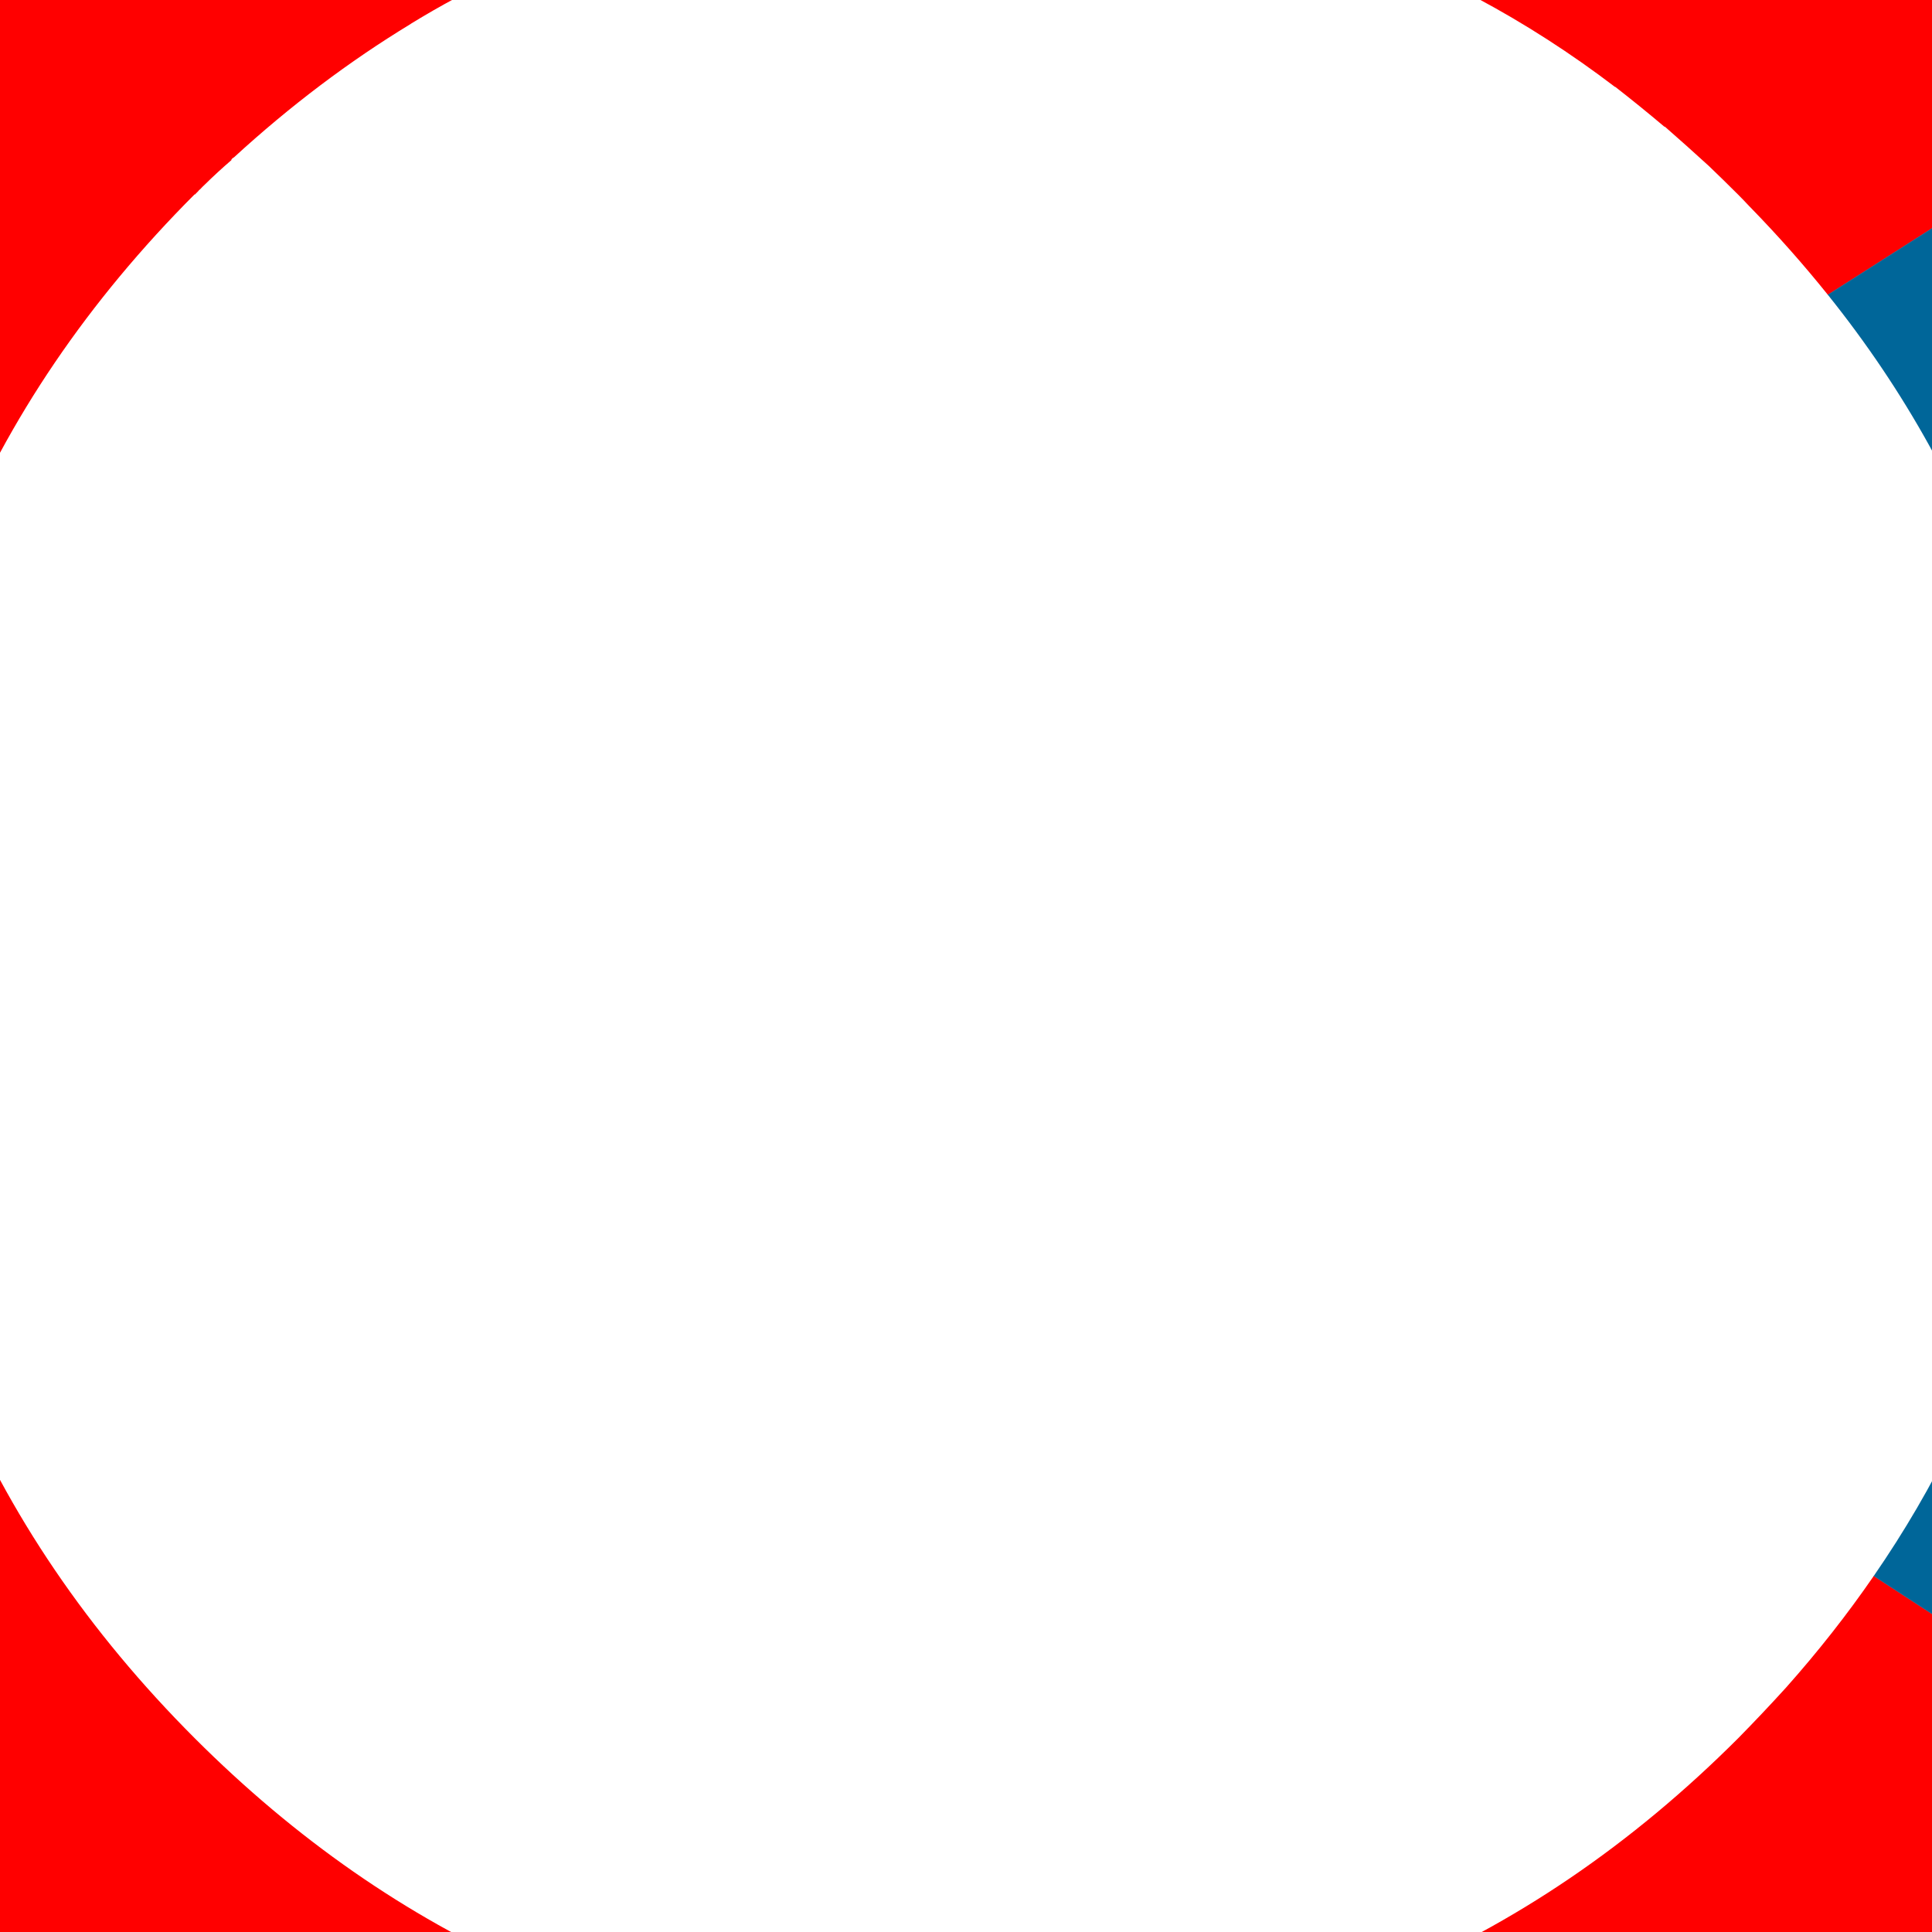 <?xml version="1.0" encoding="utf-8"?>
<svg id="loading_icon" image-rendering="optimizeSpeed" baseProfile="basic" version="1.1" x="0px" y="0px" width="700" height="700" xmlns="http://www.w3.org/2000/svg" xmlns:xlink="http://www.w3.org/1999/xlink">
  <g id="Scene-1-copy" overflow="visible">
    <g id="Symbol-10" transform="translate(162 162)">
      <animateTransform attributeName="transform" additive="replace" type="translate" repeatCount="indefinite" dur="2s" keyTimes="0;.021;.042;.063;.083;.104;.125;.146;.167;.188;.208;.229;.25;.271;.292;.313;.333;.354;.375;.396;.417;.438;.458;.479;.5;.521;.542;.563;.583;.604;.625;.646;.667;.688;.708;.729;.75;.771;.792;.813;.833;.854;.875;.896;.917;.938;.958;.979;1" values="350,350;350.01,349.99;350.026,350.107;350.067,349.919;350.065,350.011;350.064,350.012;350.039,350.073;350.033,350.039;350.038,350.009;350.01,350.067;350.056,350.031;349.971,350.016;349.952,350.045;350.003,350.063;350.025,350.062;349.995,350.063;349.987,350.024;350.072,349.991;349.978,349.968;349.997,349.978;350.042,349.946;349.989,349.959;349.95,350;350.033,349.963;350.009,350.086;350.018,349.938;350.023,349.983;349.929,349.993;349.953,349.959;349.968,349.978;350.008,350.051;349.98,350.066;350.038,350.061;350.045,349.962;350.014,349.97;350.092,349.947;349.964,349.979;349.991,349.992;349.992,349.927;350.04,350.036;349.969,349.994;350.06,349.973;350.009,350.061;350.034,350.086;349.975,350.074;350.057,350.026;350.044,350.041;350,350;350,350"/>
      <animateTransform attributeName="transform" additive="sum" type="rotate" repeatCount="indefinite" dur="2s" keyTimes="0;.021;.042;.063;.083;.104;.125;.146;.167;.188;.208;.229;.25;.271;.292;.313;.333;.354;.375;.396;.417;.438;.458;.479;.5;.521;.542;.563;.583;.604;.625;.646;.667;.688;.708;.729;.75;.771;.792;.813;.833;.854;.875;.896;.917;.938;.958;.979;1" values="0,0,0;7.514,0,0;15.271,0,0;22.799,0,0;30.57,0,0;38.342,0,0;45.884,0,0;53.659,0,0;61.431,0,0;68.966,0,0;76.727,0,0;84.437,0,0;91.76,0,0;99.512,0,0;107.035,0,0;114.801,0,0;122.571,0,0;130.111,0,0;137.887,0,0;145.662,0,0;153.198,0,0;160.965,0,0;168.726,0,0;176.243,0,0;183.756,0,0;191.274,0,0;199.034,0,0;206.8,0,0;214.338,0,0;222.113,0,0;229.889,0,0;237.428,0,0;245.198,0,0;252.965,0,0;260.488,0,0;268.239,0,0;275.519,0,0;283.272,0,0;291.034,0,0;298.569,0,0;306.341,0,0;314.116,0,0;321.657,0,0;329.43,0,0;337.201,0,0;344.73,0,0;352.485,0,0;360,0,0;360,0,0"/>
      <animateTransform attributeName="transform" additive="sum" type="scale" repeatCount="indefinite" dur="2s" keyTimes="0;.021;.042;.063;.083;.104;.146;.167;.188;.208;.229;.25;.271;.292;.313;.333;.354;.396;.417;.438;.458;.479;.5;.521;.542;.563;.583;.646;.667;.688;.708;.729;.75;.771;.792;.813;.833;.875;.896;.917;.938;.958;.979;1" values="1,1;1,.999;.997,.997;.996,.996;.996,.996;.995,.995;.995,.995;.996,.996;.997,.997;.998,.998;1,.999;1,1;.998,.998;.997,.997;.996,.996;.996,.996;.995,.995;.995,.995;.996,.996;.997,.997;.998,.998;1,.999;1,.999;.998,.998;.997,.997;.996,.996;.995,.995;.995,.995;.996,.996;.997,.997;.998,.998;1,1;1,.999;.998,.998;.997,.997;.996,.996;.995,.995;.995,.995;.996,.996;.996,.996;.997,.997;1,.999;1,1;1,1"/>
      <animateTransform attributeName="transform" additive="sum" type="translate" repeatCount="indefinite" dur="2s" keyTimes="0;.021;.042;.063;.083;.104;.125;.146;.167;.188;.208;.229;.25;.271;.292;.313;.333;.354;.375;.396;.417;.438;.458;.479;.5;.521;.542;.563;.583;.604;.625;.646;.667;.688;.708;.729;.75;.771;.792;.813;.833;.854;.875;.896;.917;.938;.958;.979;1" values="-188,-188;-188.1,-188;-188.1,-188.15;-188.1,-187.9;-188.1,-188;-188.15,-187.95;-188.15,-188;-188.15,-187.95;-188.05,-187.95;-188.15,-187.95;-188.15,-187.9;-188.15,-187.95;-188.05,-187.95;-188.15,-187.95;-188.05,-187.85;-188.05,-187.9;-187.95,-187.9;-187.9,-187.85;-187.95,-187.9;-187.95,-187.95;-187.9,-187.95;-187.95,-187.9;-187.9,-187.85;-187.85,-187.9;-187.9,-187.75;-187.95,-187.95;-187.8,-188;-187.85,-187.9;-187.95,-188;-187.9,-187.95;-187.75,-187.9;-187.9,-187.9;-187.85,-188;-187.9,-188.1;-187.95,-188.05;-187.95,-188.1;-187.9,-188;-187.9,-188.1;-188,-188.05;-187.95,-188.15;-187.9,-188.1;-188,-188.05;-187.95,-188.15;-187.95,-188.15;-188,-188.15;-188.15,-188.1;-188.15,-188.1;-188,-188;-188,-188"/>
      <g transform="matrix(1.547 0 0 1.547 -102.75 -102.75)">
        <g id="Layer1_0_FILL">
          <path fill="#069" stroke="none" d="M389.8 30.75Q443.85 98.15 443.7 188.05 443.7 268.3 400.55 330.8L459.55 369.25Q463.75 363.15 467.6 356.95 513.95 282.1 514 188.05 513.85 82.25 455.15 .55 452.3 -3.35 449.35 -7.25L389.8 30.75Z"/>
          <path fill="#F00" stroke="none" d="M58.65 -112.1L58.9 -112.2Q54.1 -110.15 49.45 -107.85 35.05 -101.15 21.4 -92.75L21.45 -92.85Q-6.15 -76.15 -31.3 -53.1L-32.35 -52Q-32.55 -51.95 -32.6 -51.8 -36.15 -48.6 -39.5 -45.35 -39.8 -45.05 -40.05 -44.75 -40.9 -44.05 -41.6 -43.3 -42.05 -42.8 -42.45 -42.45 -137.95 53.1 -137.85 188.05 -137.95 323 -42.45 418.5 48.05 509 174.2 513.8L174.65 513.85Q181.4 514 188.05 514 323 513.95 418.45 418.5L418.5 418.45Q441.85 395 459.55 369.25L400.55 330.8Q391.3 344.25 380 356.95 374.6 362.9 368.8 368.8 293.9 443.7 188.05 443.7 182.520 443.652 176.9 443.55 78.2 439.7 7.3 368.8 -67.55 293.9 -67.55 188.05 -67.55 82.15 7.3 7.2L7.3 7.3Q7.7 6.9 8.15 6.45 8.3 6.2 8.55 6.05 9.1 5.45 9.7 4.9 12.7 1.95 15.9 -.8L15.9 -.95Q16.05 -1.15 16.25 -1.3L16.5 -1.45Q36.25 -19.55 57.9 -32.7L57.95 -32.75Q68.3 -39.1 79.3 -44.2L79.85 -44.5Q83.1 -46.15 86.4 -47.55L86.65 -47.6Q128.35 -65.7 176.75 -67.35L177.3 -67.35Q182.65 -67.55 188.05 -67.55 253.85 -67.8 307.7 -38.8L307.7 -38.7Q324.45 -29.75 340 -17.9L339.95 -18Q345.8 -13.45 351.6 -8.55L351.55 -8.7Q356.7 -4.2 361.9 .55 365.3 3.8 368.8 7.3 370.1 8.6 371.35 9.95L371.55 10.15Q381.3 20.15 389.8 30.75L449.35 -7.25Q447.05 -10.25 444.65 -13.25L444.55 -13.35Q434.05 -26.4 422 -38.85L422.2 -38.55Q420.35 -40.5 418.5 -42.45 408 -52.85 397.1 -62.25L396.95 -62.3Q389.9 -68.35 382.6 -73.85L382.55 -73.85Q362.5 -89.15 340.95 -100.65L341 -100.65Q272.1 -137.7 188.05 -137.85 180.9 -137.95 173.8 -137.55L174.25 -137.55Q112.1 -135.3 58.65 -112.1Z"/>
        </g>
        <path id="Layer1_0_1_STROKES" stroke="#069" stroke-width=".1" stroke-linejoin="bevel" stroke-linecap="round" fill="none" d="M400.55 330.8L459.55 369.25M389.8 30.75L449.35 -7.25"/>
      </g>
    </g>
  </g>
</svg>